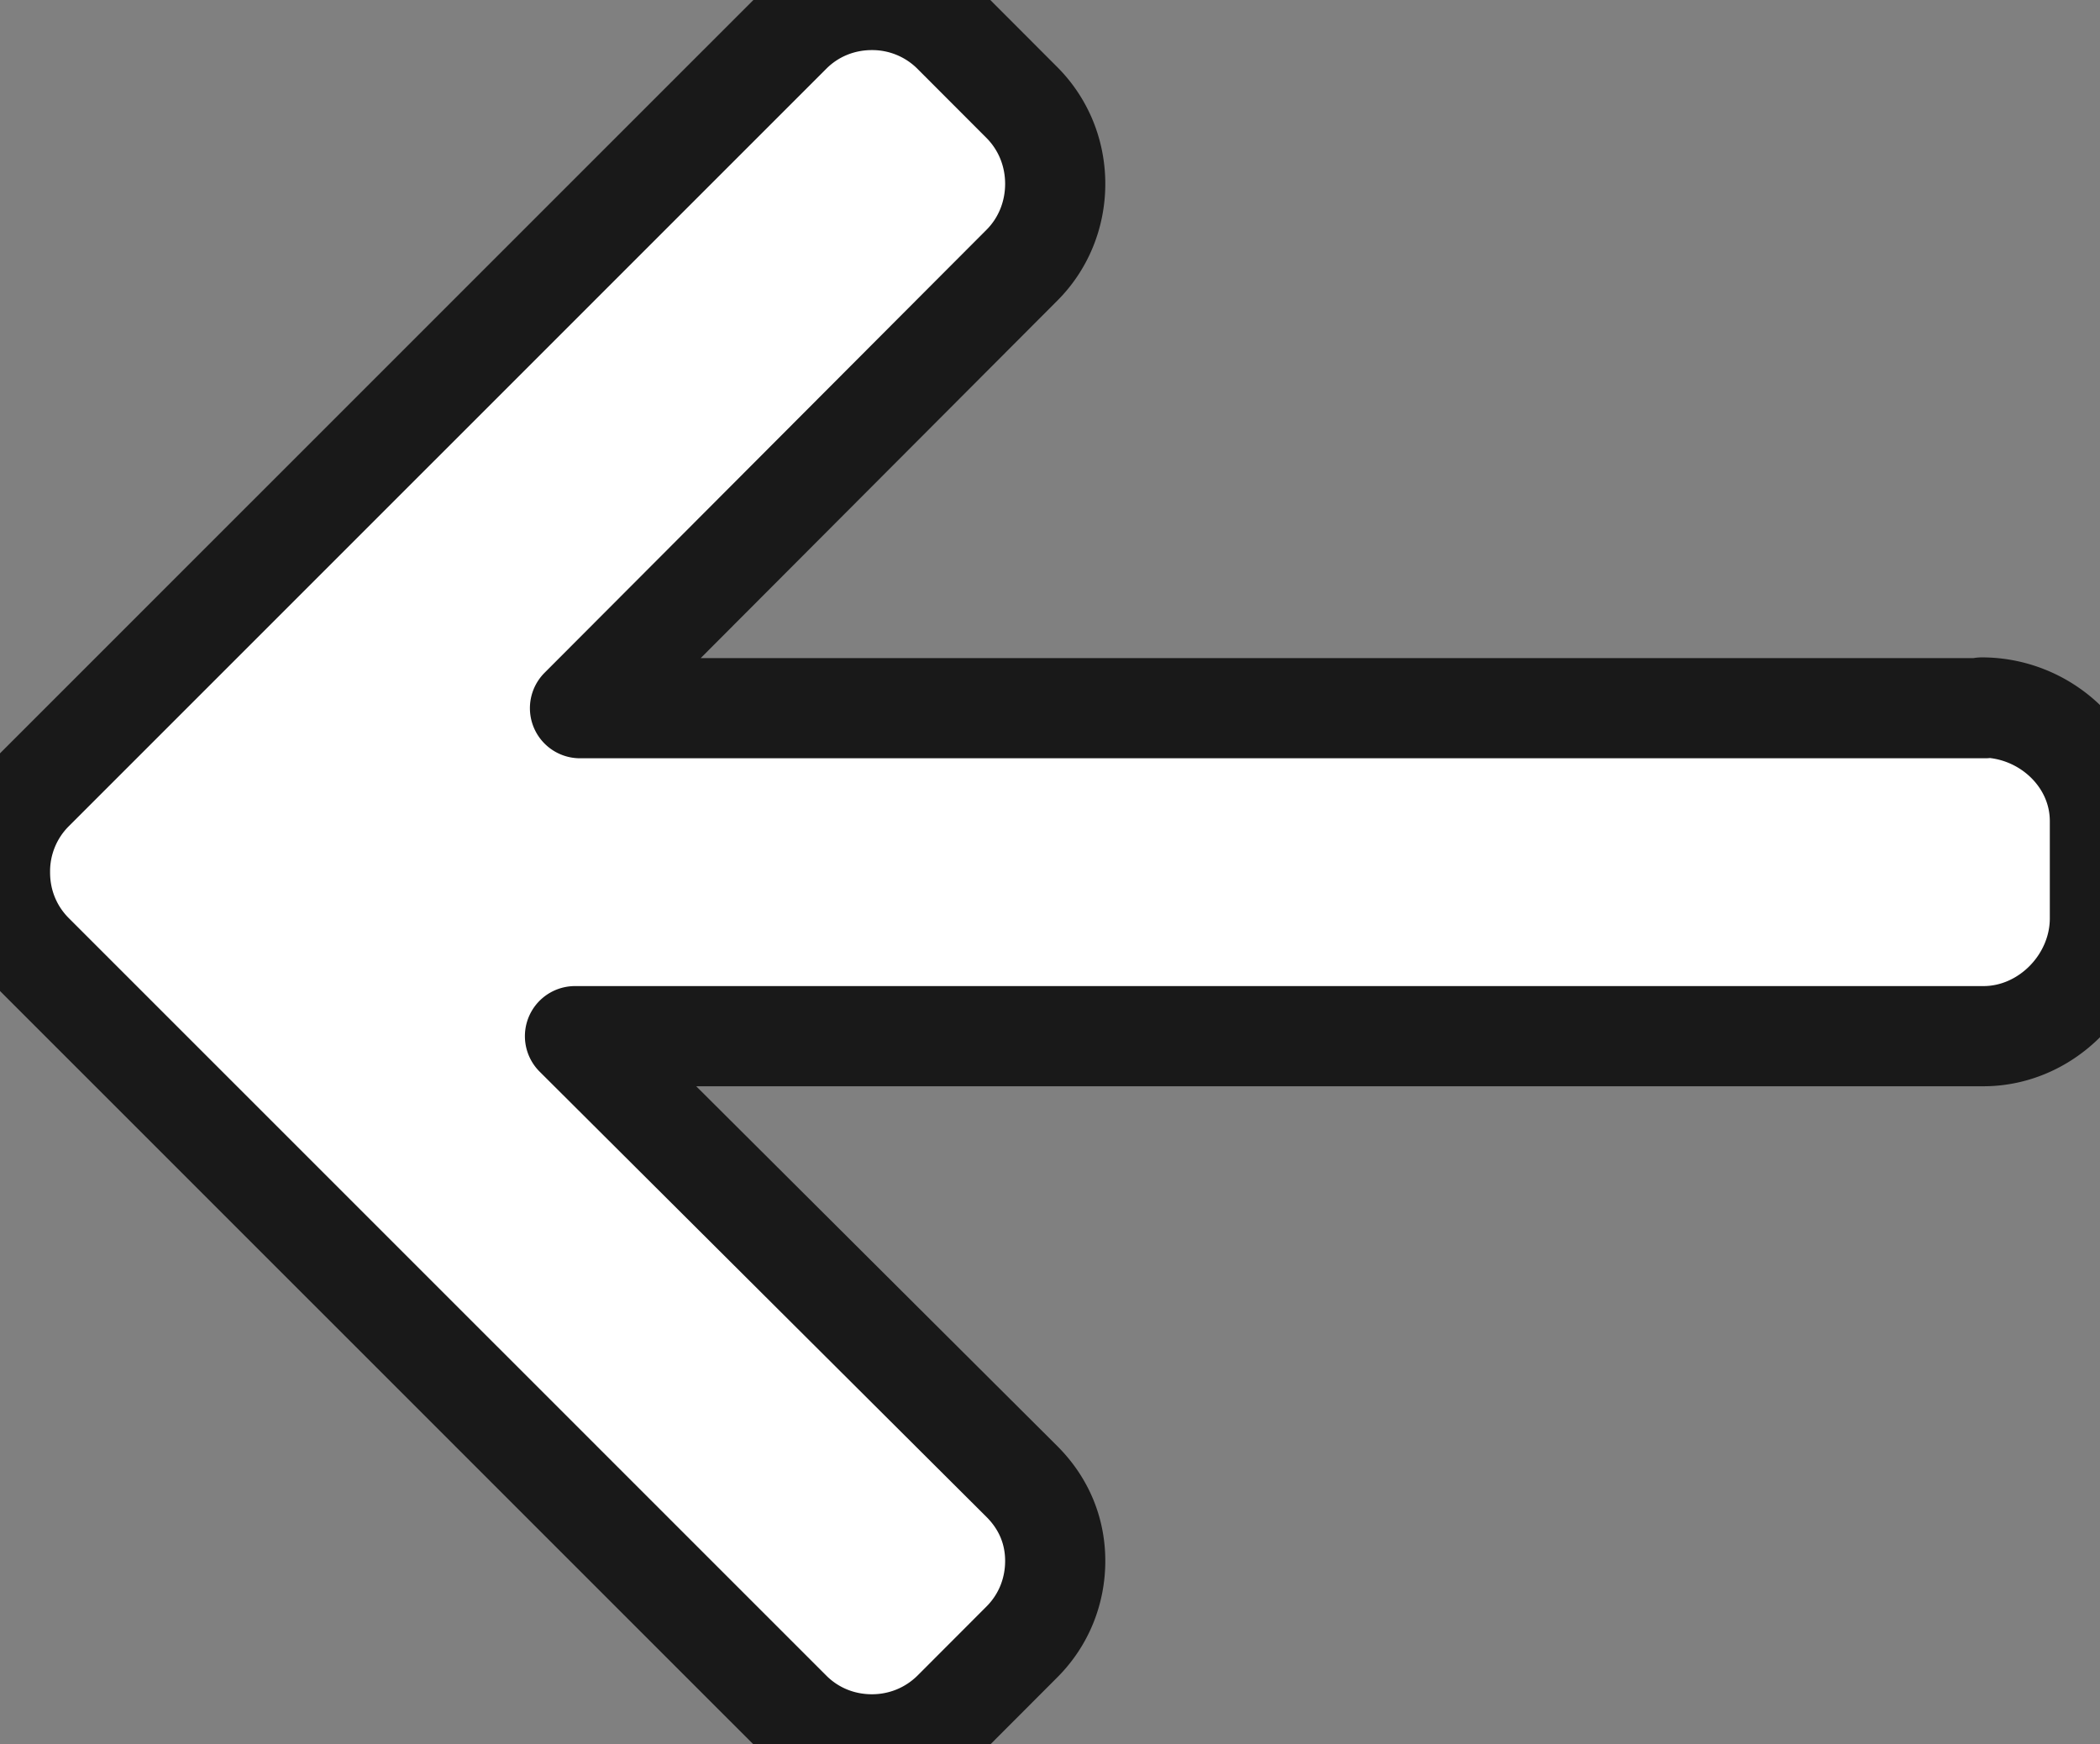 <svg xmlns="http://www.w3.org/2000/svg" width="20.964" height="17.412" viewBox="0 41.674 20.964 17.412"><rect x="0" y="41.674" width="20.964" height="17.412" fill="#808080" stroke="none"/><g><g><path d="m19.785 48.736.033.007H5.79l4.41-4.42c.216-.215.334-.507.334-.814 0-.307-.118-.597-.334-.813l-.686-.687a1.138 1.138 0 0 0-.81-.335c-.307 0-.595.118-.81.334l-7.56 7.559a1.136 1.136 0 0 0-.334.812c-.001.309.117.597.334.814l7.56 7.559c.215.216.503.334.81.334.306 0 .594-.119.81-.334l.686-.687c.216-.215.334-.503.334-.81 0-.306-.118-.579-.334-.794l-4.46-4.444H19.8c.633 0 1.163-.545 1.163-1.176v-.971c0-.632-.546-1.134-1.178-1.134Z" fill="#fff" fill-rule="evenodd"/><path d="m19.785 48.736.033.007H5.79l4.41-4.42c.216-.215.334-.507.334-.814 0-.307-.118-.597-.334-.813l-.686-.687a1.138 1.138 0 0 0-.81-.335c-.307 0-.595.118-.81.334l-7.56 7.559a1.136 1.136 0 0 0-.334.812c-.001.309.117.597.334.814l7.56 7.559c.215.216.503.334.81.334.306 0 .594-.119.81-.334l.686-.687c.216-.215.334-.503.334-.81 0-.306-.118-.579-.334-.794l-4.46-4.444H19.8c.633 0 1.163-.545 1.163-1.176v-.971c0-.632-.546-1.134-1.178-1.134Z" stroke-linejoin="round" stroke-linecap="round" stroke="#191919" fill="transparent"/></g></g></svg>
